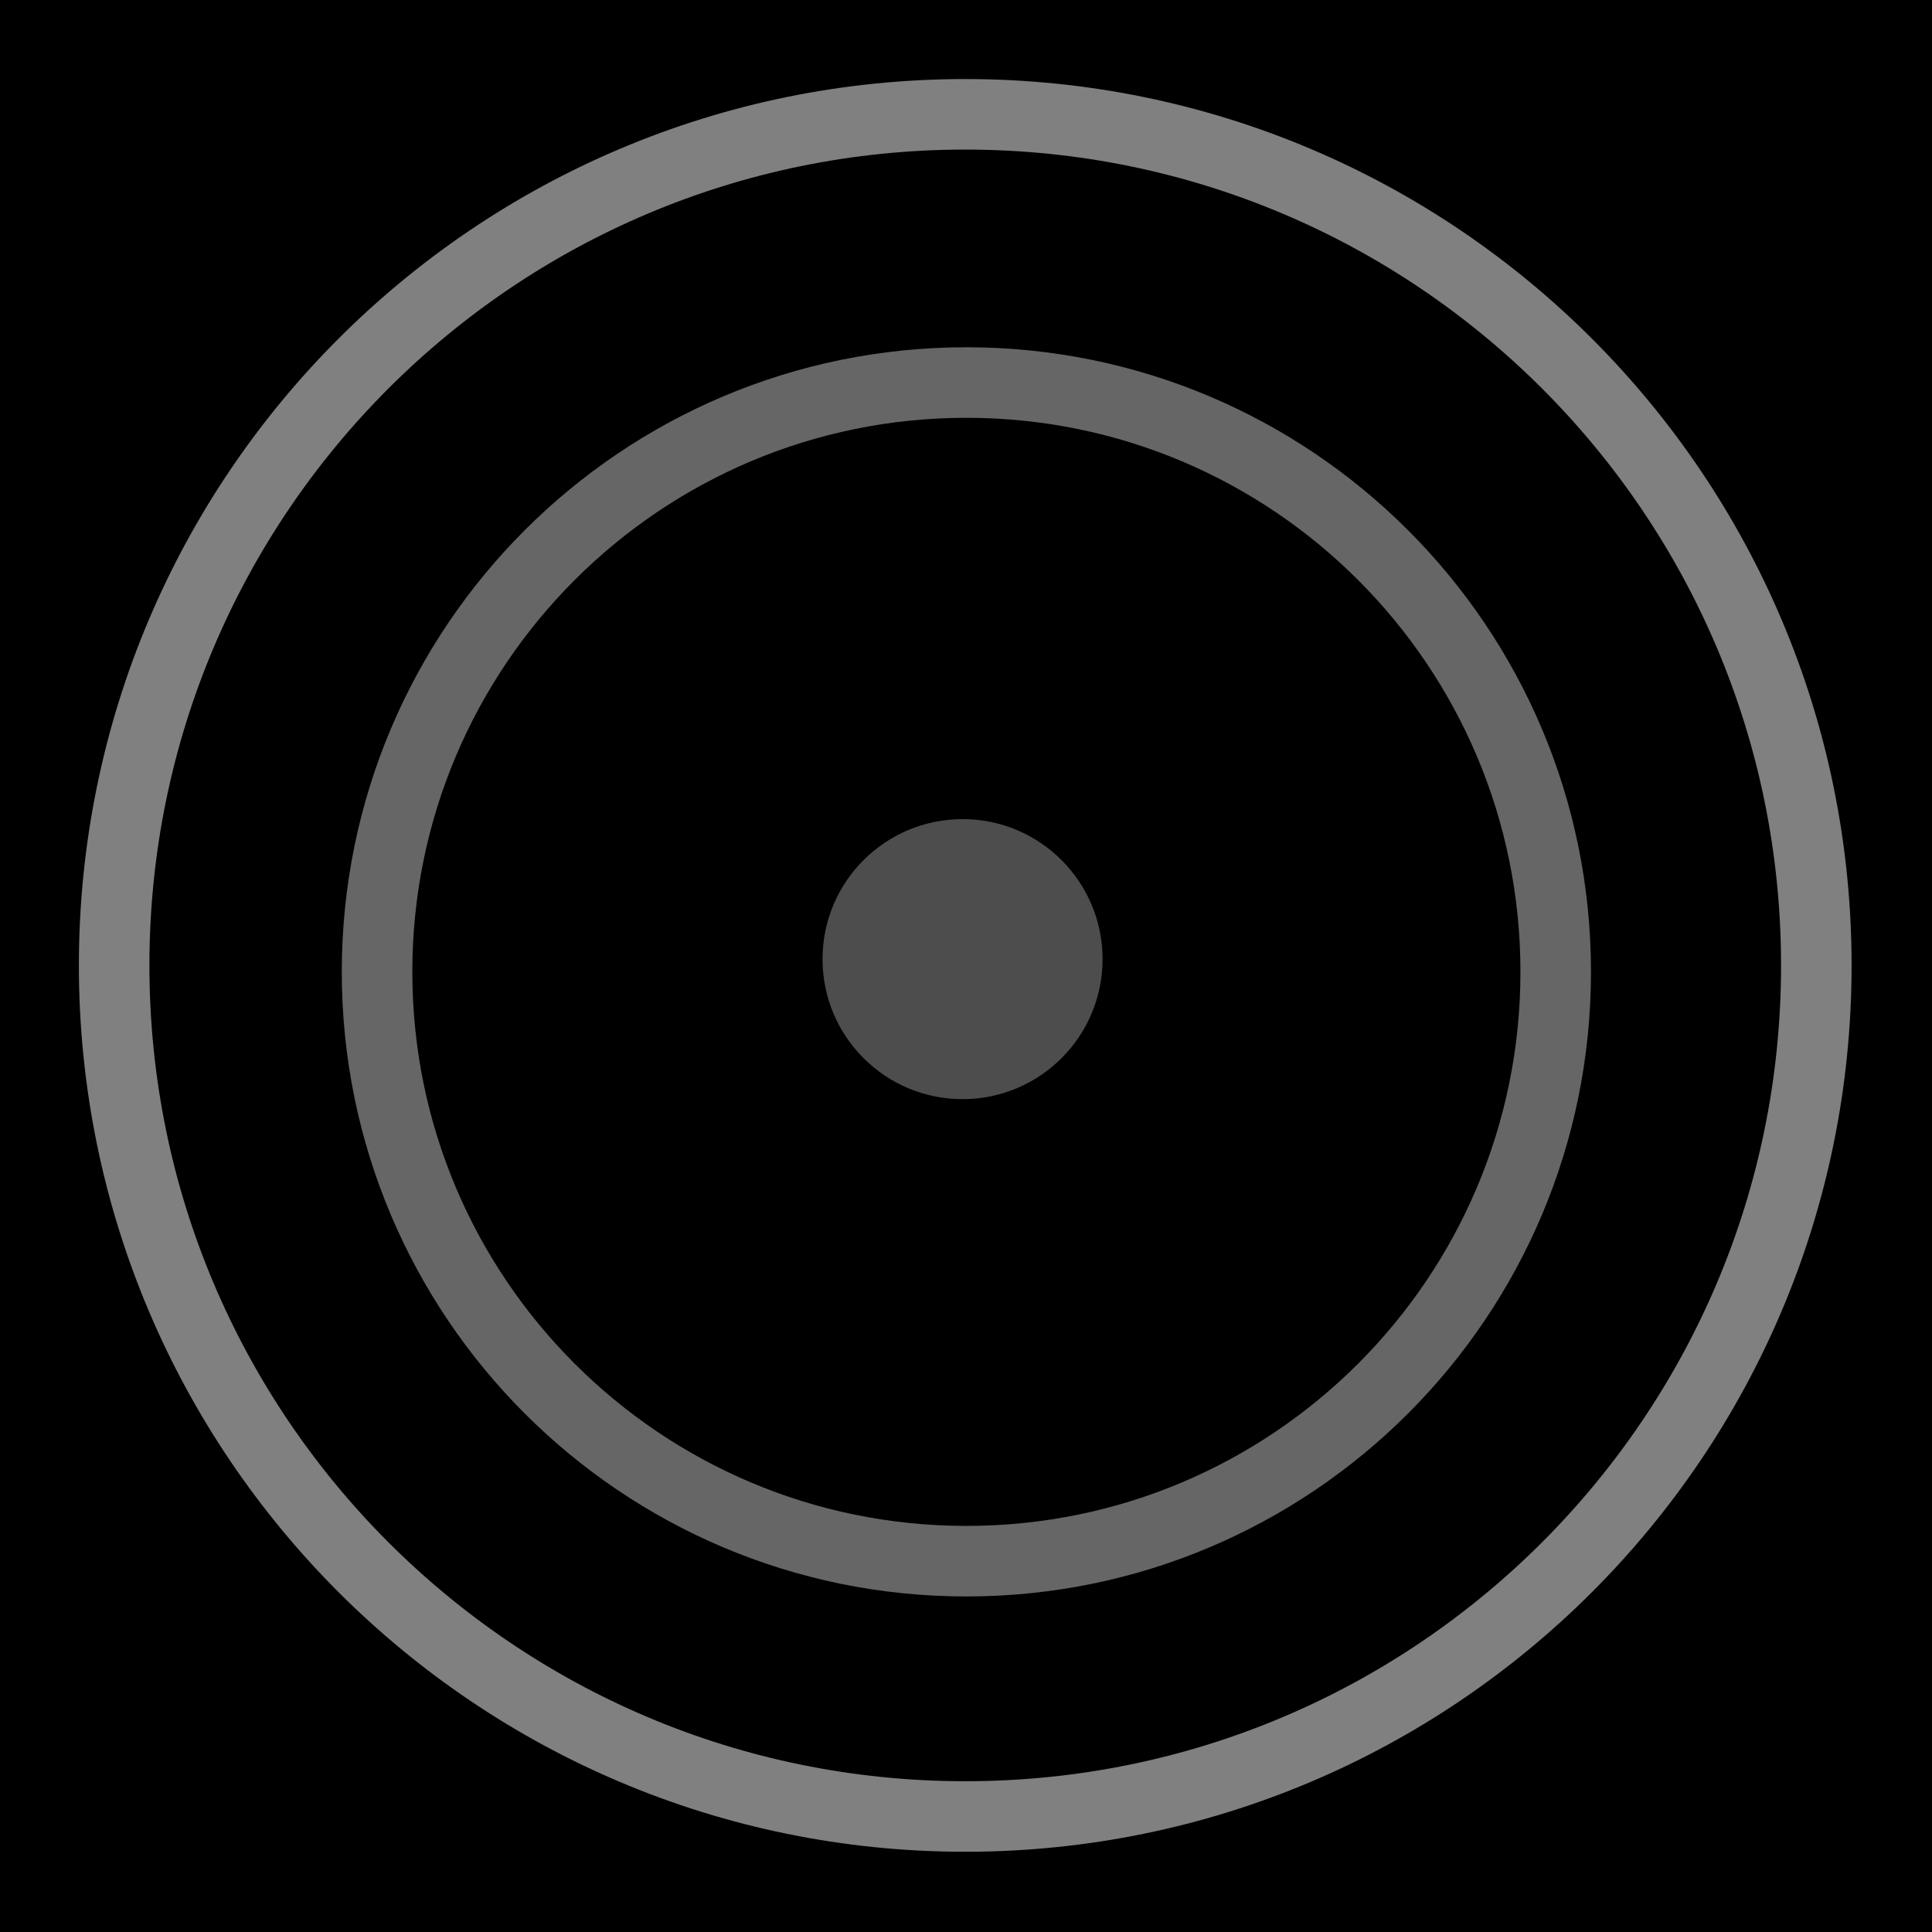 <?xml version="1.0" encoding="UTF-8" standalone="no"?>
<svg
   xmlns:dc="http://purl.org/dc/elements/1.1/"
   xmlns:cc="http://creativecommons.org/ns#"
   xmlns:rdf="http://www.w3.org/1999/02/22-rdf-syntax-ns#"
   xmlns:svg="http://www.w3.org/2000/svg"
   xmlns="http://www.w3.org/2000/svg"
   xmlns:sodipodi="http://sodipodi.sourceforge.net/DTD/sodipodi-0.dtd"
   xmlns:inkscape="http://www.inkscape.org/namespaces/inkscape"
   viewBox="0 0 512 512"
   id="svg2"
   version="1.1"
   inkscape:version="0.48.4 r9939"
   width="100%"
   height="100%"
   sodipodi:docname="darkness.svg">
  <defs
     id="defs22" />
  <sodipodi:namedview
     pagecolor="#ffffff"
     bordercolor="#666666"
     borderopacity="1"
     objecttolerance="10"
     gridtolerance="10"
     guidetolerance="10"
     inkscape:pageopacity="0"
     inkscape:pageshadow="2"
     inkscape:window-width="1280"
     inkscape:window-height="1002"
     id="namedview20"
     showgrid="false"
     inkscape:zoom="0.4609375"
     inkscape:cx="256"
     inkscape:cy="256"
     inkscape:window-x="-8"
     inkscape:window-y="-8"
     inkscape:window-maximized="1"
     inkscape:current-layer="svg2" />
  <path
     d="m0,0h512v512h-512z"
     id="path4" />
  <path
     d="m367.165,70.147c0,5.638-4.571,10.209-10.209,10.209s-10.209-4.571-10.209-10.209 4.571-10.209 10.209-10.209 10.209,4.571 10.209,10.209z"
     stroke="#fff"
     stroke-width="1.222"
     transform="matrix(15.298,0,0,15.298,-5204.611,-815.557)"
     id="path6"
     style="stroke:#666666" />
  <path
     d="m367.165,70.147c0,5.638-4.571,10.209-10.209,10.209s-10.209-4.571-10.209-10.209 4.571-10.209 10.209-10.209 10.209,4.571 10.209,10.209z"
     fill="none"
     stroke="#fff"
     stroke-width=".846"
     transform="matrix(22.093,0,0,22.093,-7630.431,-1293.915)"
     id="path8"
     style="stroke:#808080" />
  <path
     d="m192.068,103.027c0,1.44-1.167,2.607-2.607,2.607s-2.607-1.167-2.607-2.607 1.167-2.607 2.607-2.607 2.607,1.167 2.607,2.607z"
     transform="matrix(14.233,0,0,14.233,-2441.511,-1212.204)"
     id="path18"
     style="fill:#4d4d4d" />
</svg>
